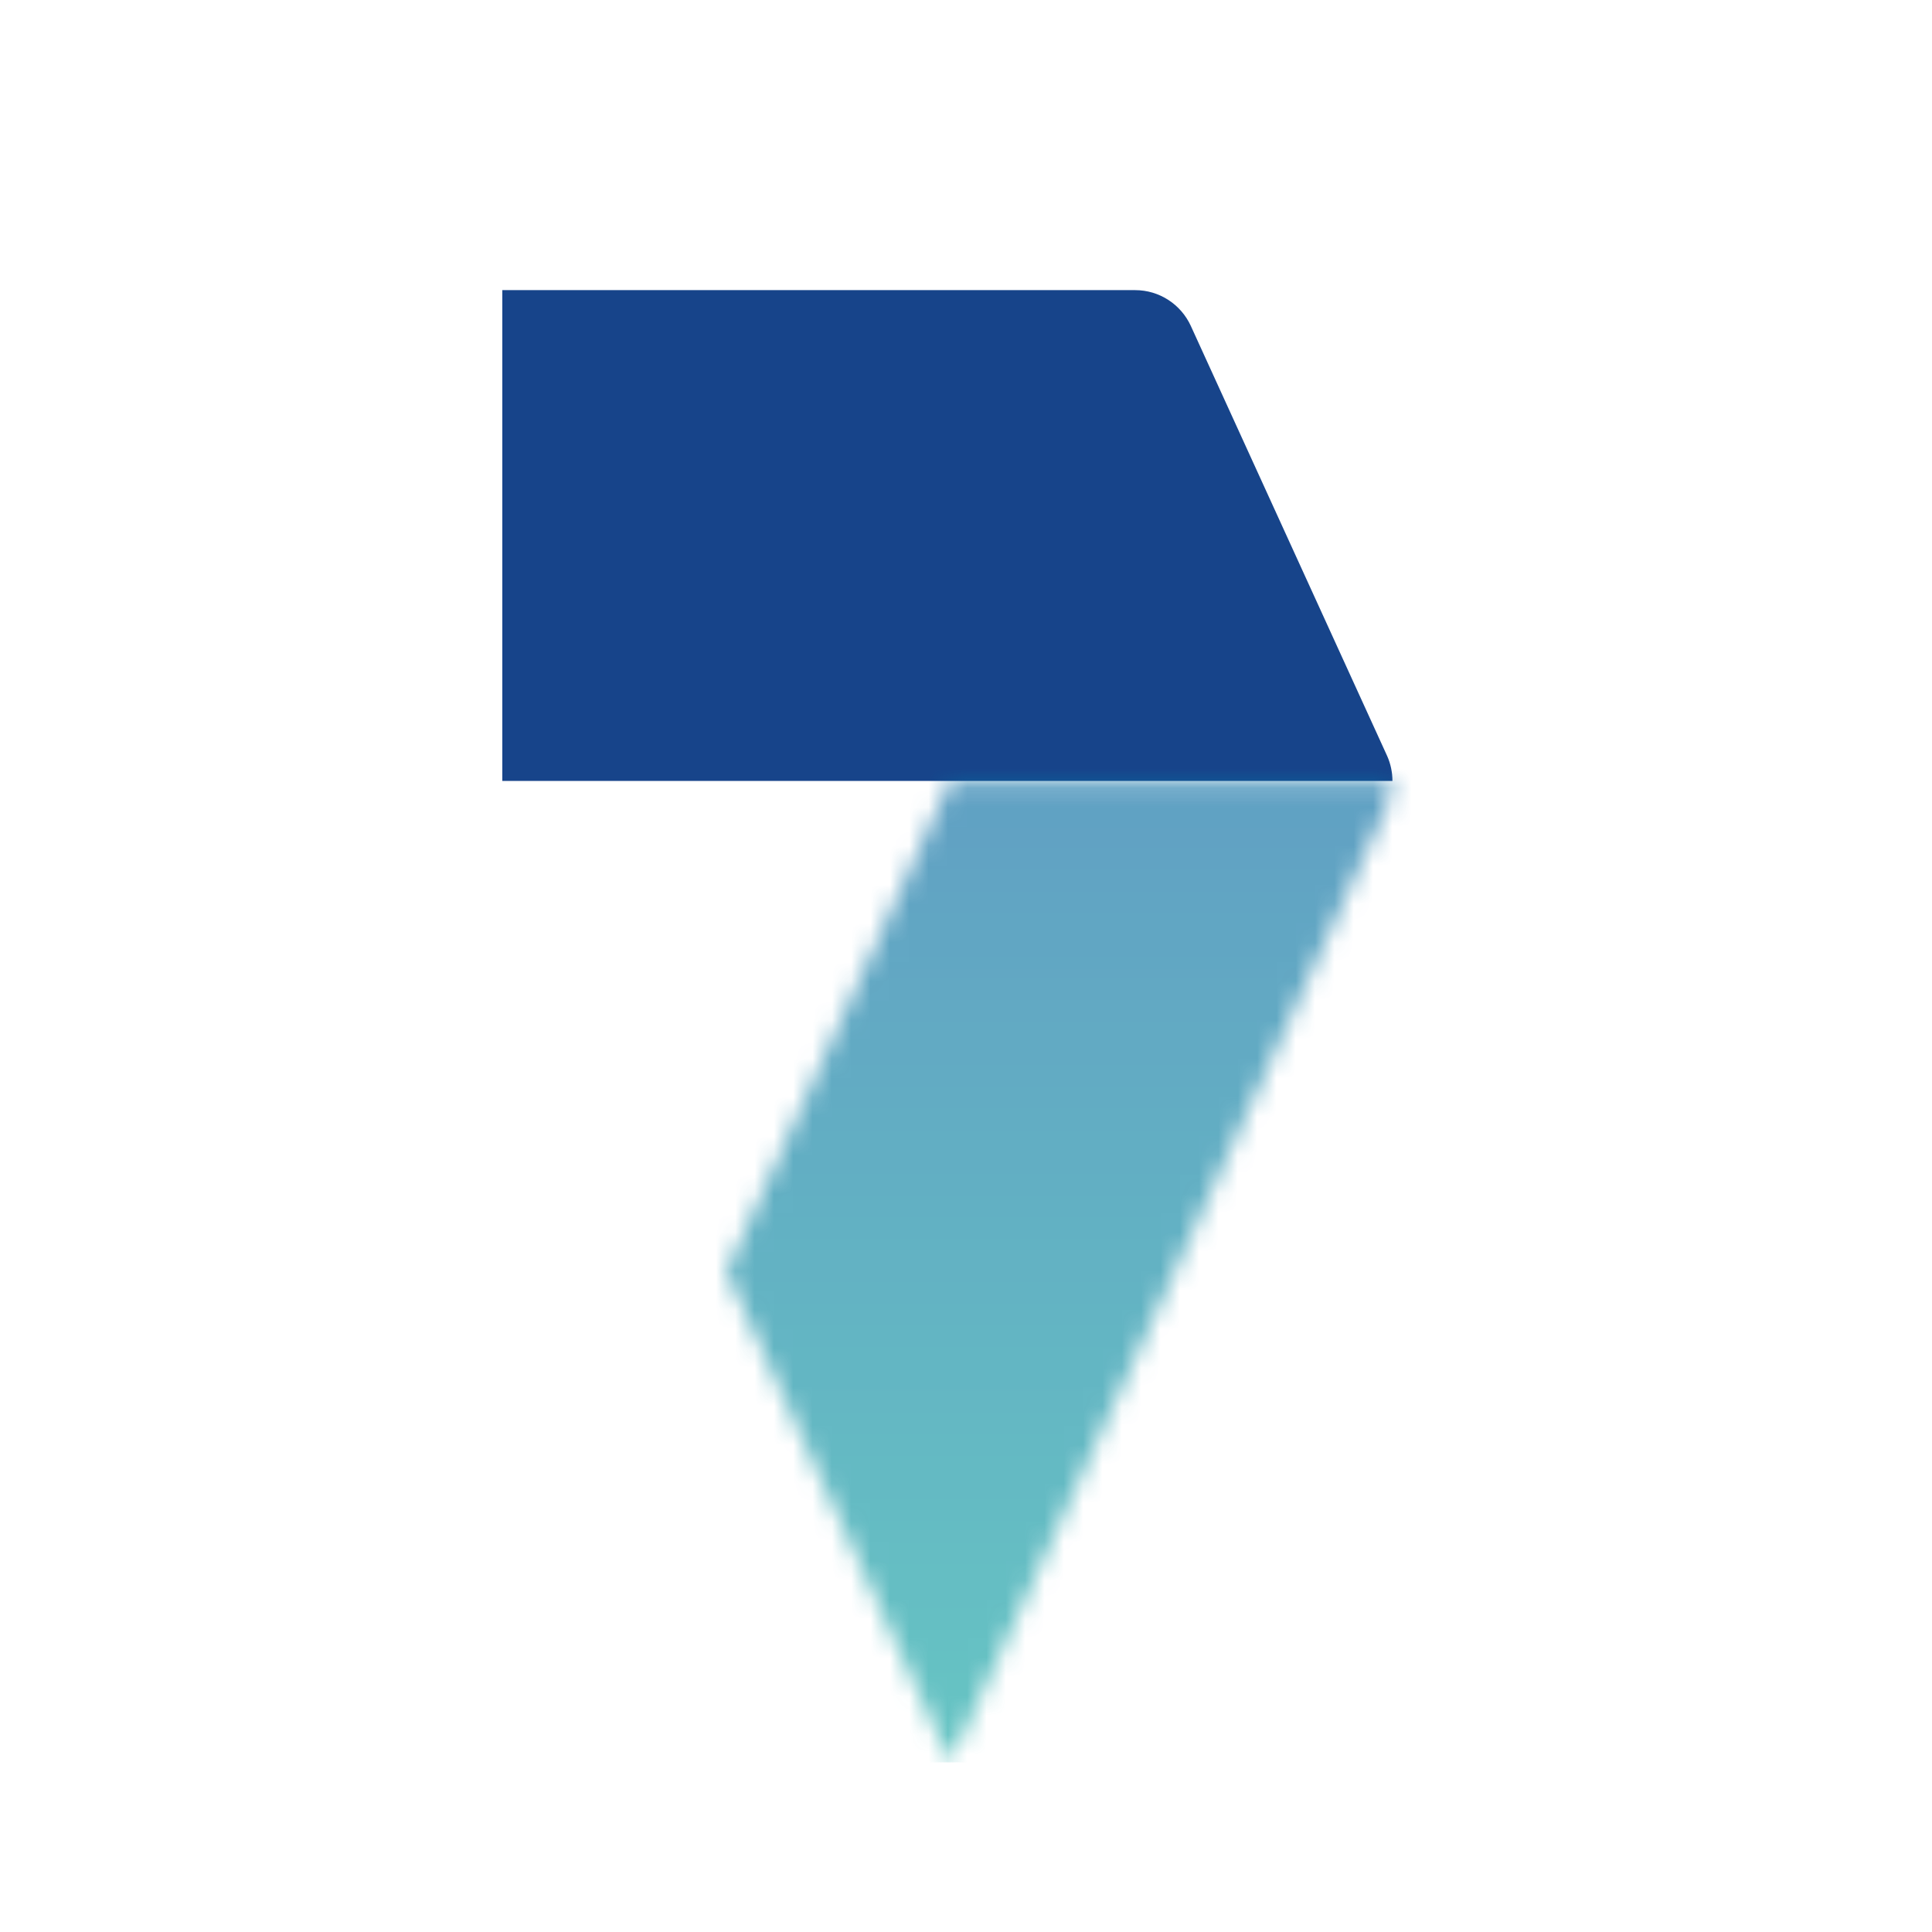<?xml version="1.0" encoding="UTF-8"?>
<svg width="100px" height="100px" viewBox="0 0 100 100" version="1.1" xmlns="http://www.w3.org/2000/svg" xmlns:xlink="http://www.w3.org/1999/xlink">
    <!-- Generator: Sketch 45 (43475) - http://www.bohemiancoding.com/sketch -->
    <title>7digital</title>
    <desc>Created with Sketch.</desc>
    <defs>
        <path d="M0.033,25.53 L11.63,0.127 L34.51,0.127 C34.51,0.586 34.413,1.023 34.236,1.419 L11.633,50.927 L0.033,25.53 Z" id="path-1"></path>
        <linearGradient x1="50%" y1="0%" x2="50%" y2="97.931%" id="linearGradient-3">
            <stop stop-color="#024EA2" offset="0%"></stop>
            <stop stop-color="#0FA2A1" offset="100%"></stop>
        </linearGradient>
    </defs>
    <g id="default---square-logos" stroke="none" stroke-width="1" fill="none" fill-rule="evenodd">
        <g id="7digital">
            <g id="Group" transform="translate(26, 15)">
                <path d="M0,25.421 L0,0.017 L32.752,0.017 C34.027,0.017 35.125,0.769 35.629,1.853 L45.802,24.135 C45.976,24.528 46.072,24.963 46.072,25.421 L0,25.421" id="Fill-1" fill="#17448A"></path>
                <g id="Group-13" transform="translate(11.563, 25.294)">
                    <mask id="mask-2" fill="white">
                        <use xlink:href="#path-1"></use>
                    </mask>
                    <g id="Clip-12"></g>
                    <polygon id="Fill-11" fill="url(#linearGradient-3)" opacity="0.8" mask="url(#mask-2)" points="-11.563 50.927 230.608 50.927 230.608 -25.277 -11.563 -25.277"></polygon>
                </g>
            </g>
        </g>
    </g>
</svg>